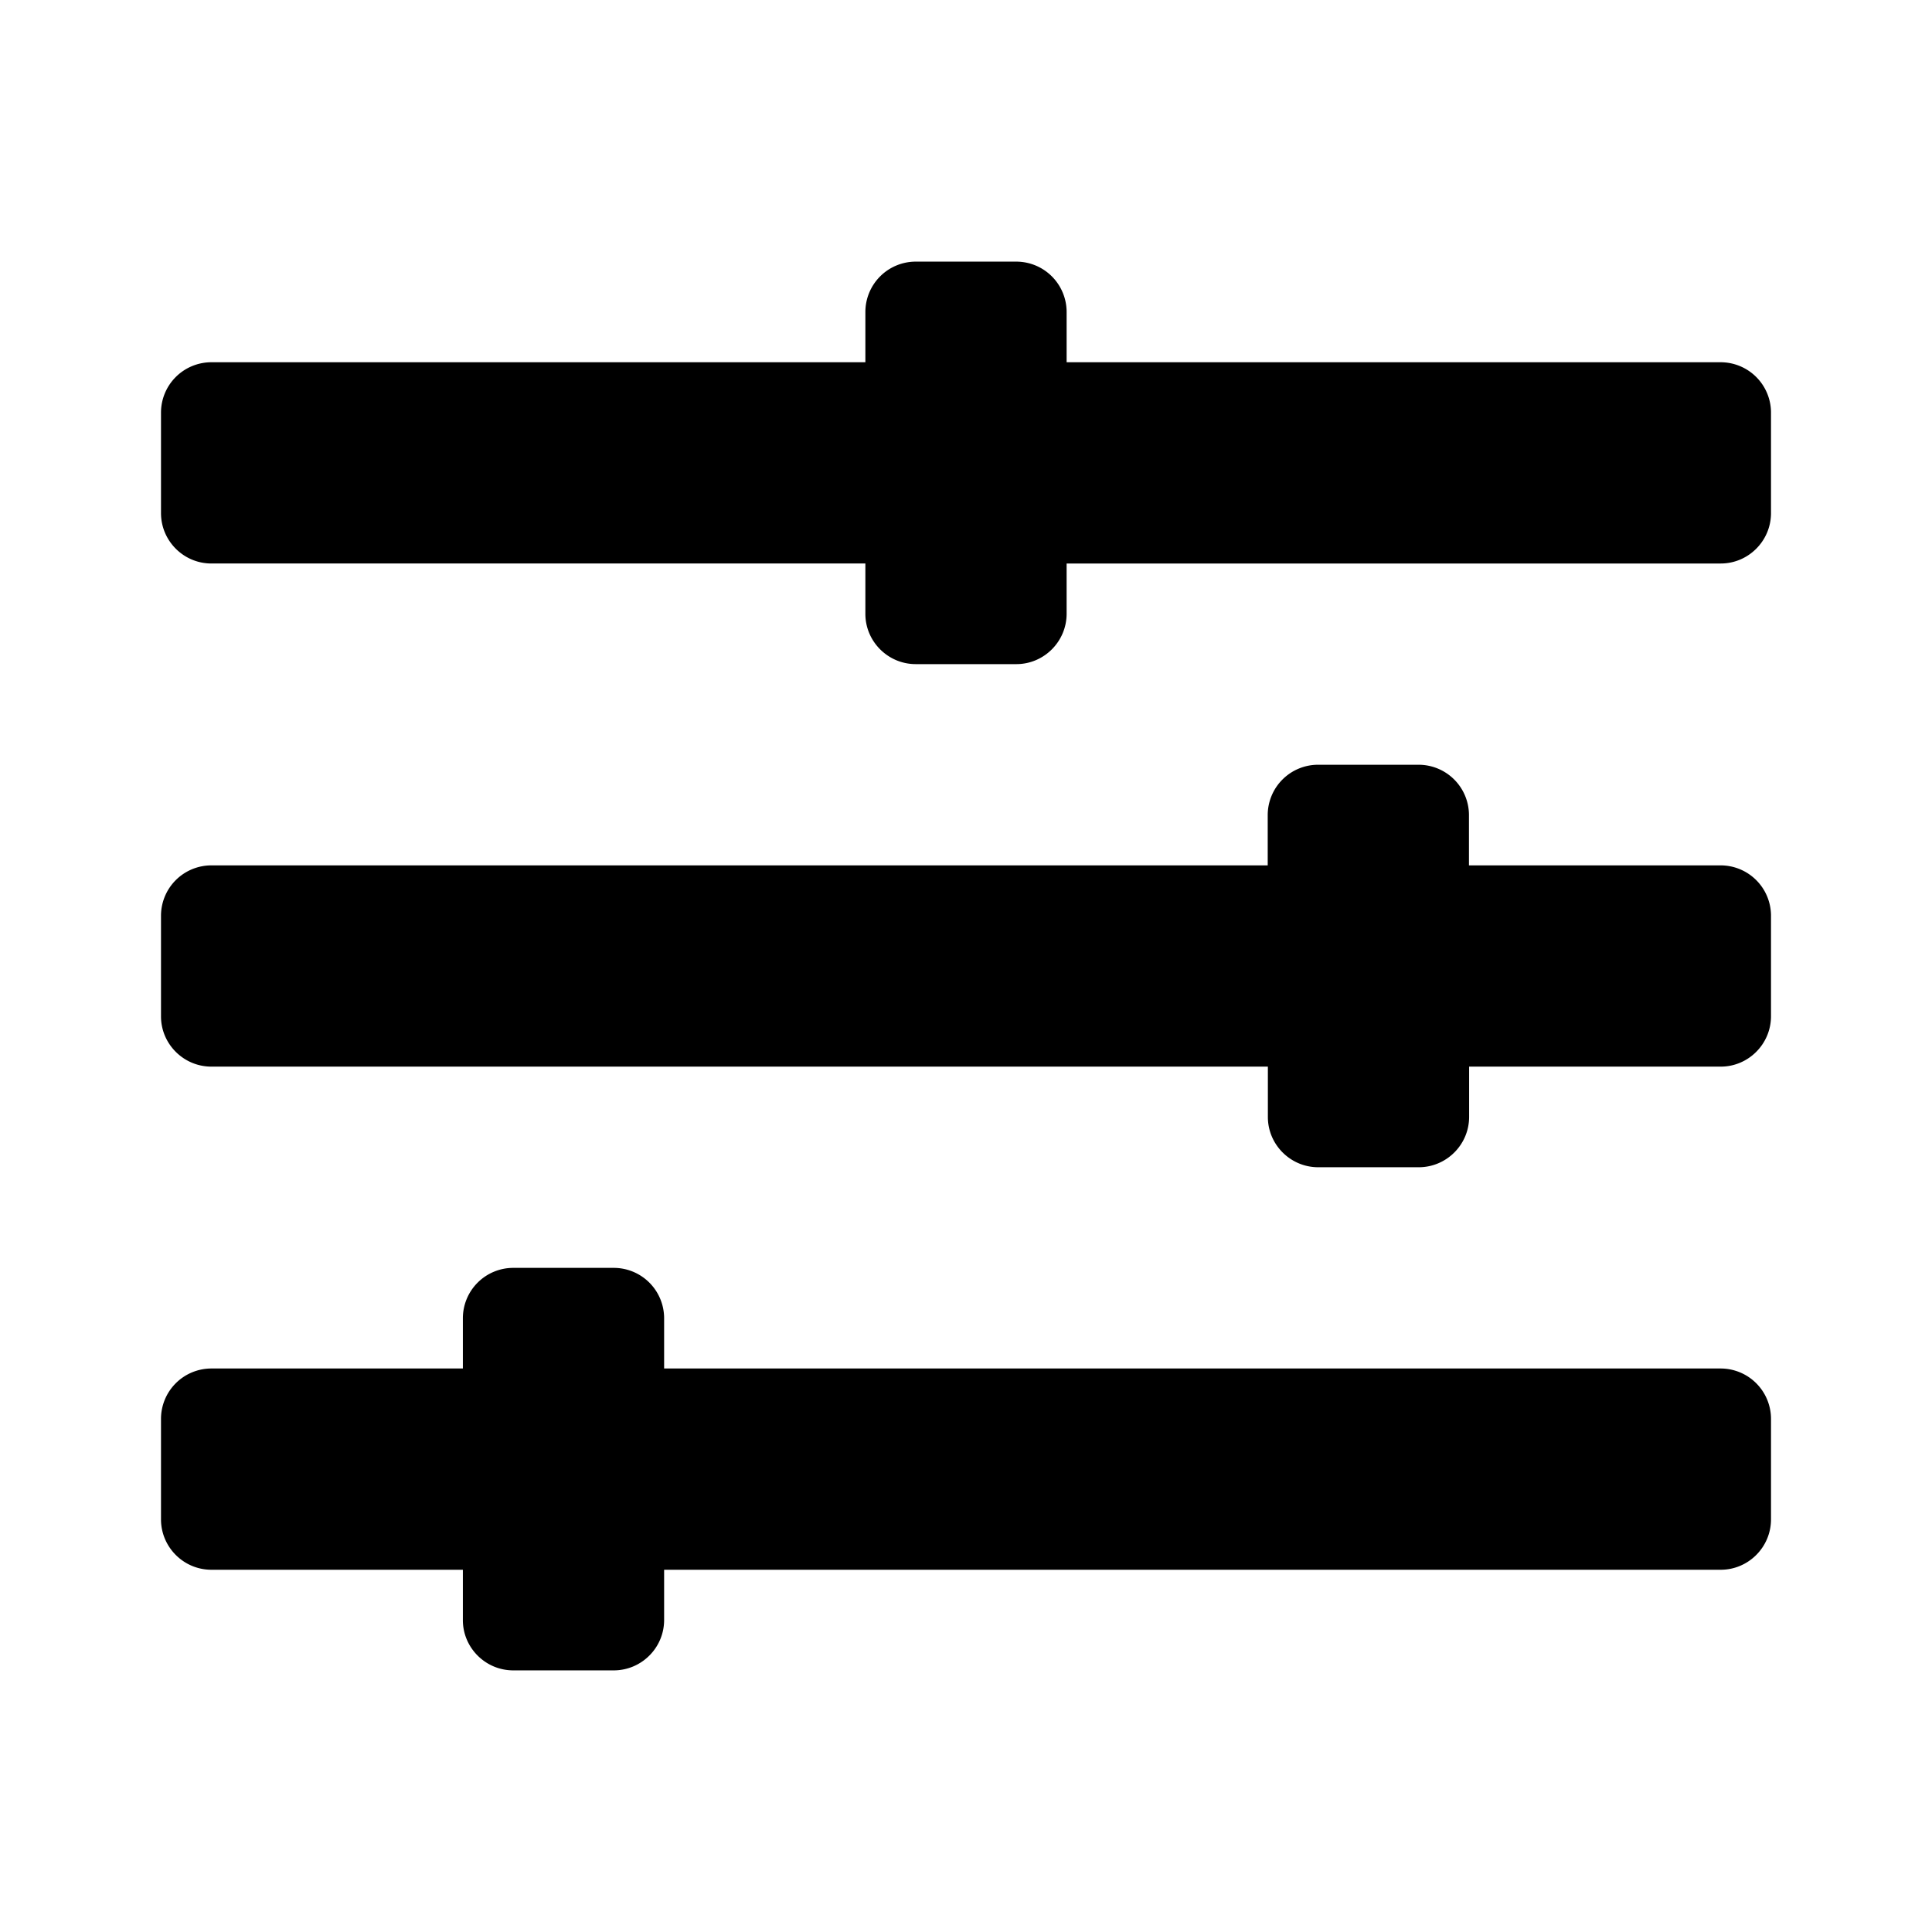 <svg xmlns='http://www.w3.org/2000/svg' width='12' height='12' fill='none' viewBox='0 0 12 12'><path fill='#000000' d='M10.688 8.5H4.125v-.313a.313.313 0 0 0-.313-.312h-.624a.313.313 0 0 0-.313.313V8.5H1.312A.313.313 0 0 0 1 8.813v.624c0 .172.14.313.313.313h1.562v.313c0 .171.14.312.313.312h.624c.172 0 .313-.14.313-.313V9.75h6.563c.171 0 .312-.14.312-.313v-.624a.313.313 0 0 0-.313-.313Zm0-3.125H9.124v-.313a.313.313 0 0 0-.313-.312h-.624a.313.313 0 0 0-.313.313v.312H1.312A.313.313 0 0 0 1 5.688v.625c0 .171.14.312.313.312h6.562v.313c0 .171.14.312.313.312h.624c.172 0 .313-.14.313-.313v-.312h1.563c.171 0 .312-.14.312-.313v-.625a.313.313 0 0 0-.313-.312Zm0-3.125H6.625v-.313a.313.313 0 0 0-.313-.312h-.625a.313.313 0 0 0-.312.313v.312H1.312A.313.313 0 0 0 1 2.563v.624c0 .172.14.313.313.313h4.062v.313c0 .171.14.312.313.312h.625c.171 0 .312-.14.312-.313V3.5h4.063c.171 0 .312-.14.312-.313v-.624a.313.313 0 0 0-.313-.313Z'/></svg>
